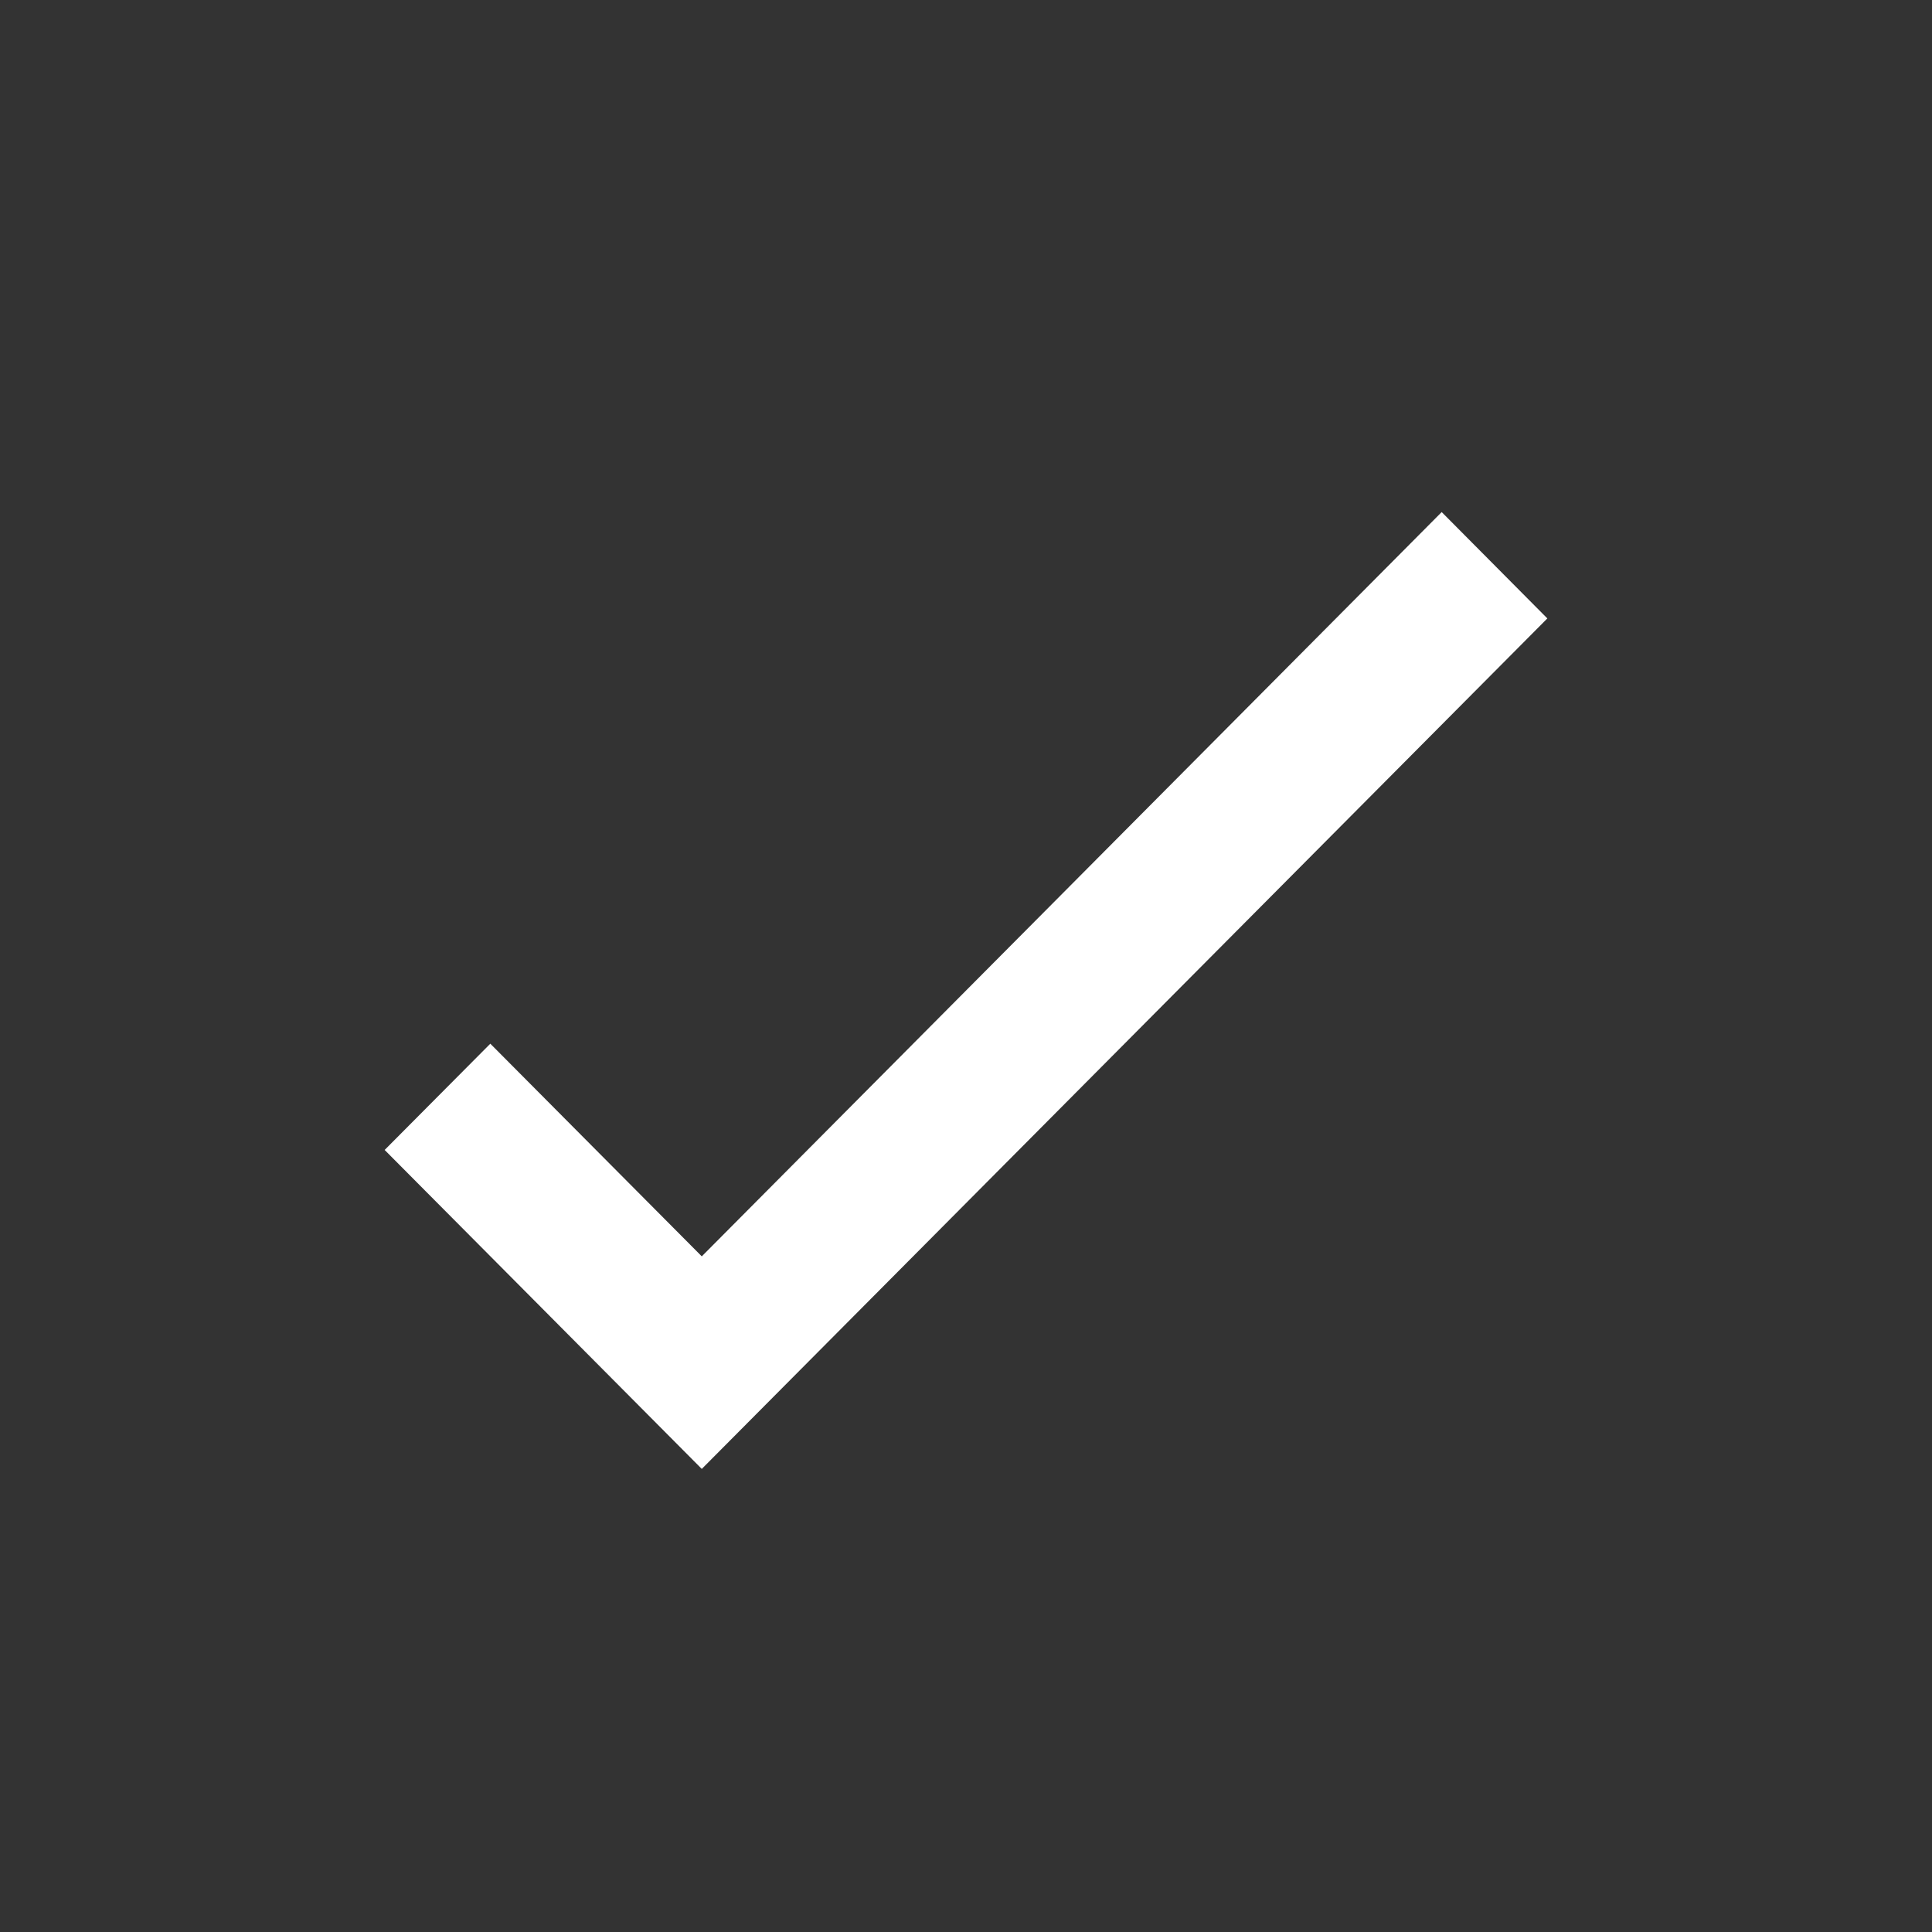 <?xml version="1.0" encoding="UTF-8"?>
<svg width="42px" height="42px" viewBox="0 0 42 42" version="1.1" xmlns="http://www.w3.org/2000/svg" xmlns:xlink="http://www.w3.org/1999/xlink">
    <rect x="0" y="0" width="42" height="42" fill="#333333" stroke="none"/>
    <!-- Generator: Sketch 53.2 (72643) - https://sketchapp.com -->
    <title>icon-check</title>
    <desc>Created with Sketch.</desc>
    <g id="icon-check" stroke="none" stroke-width="1" fill="none" fill-rule="evenodd">
        <polygon id="Path" fill="#FFFFFF" fill-rule="nonzero" points="15.256 31.933 8.362 24.999 10.659 22.689 15.256 27.312 31.341 11.132 33.638 13.444"></polygon>
    </g>
</svg>